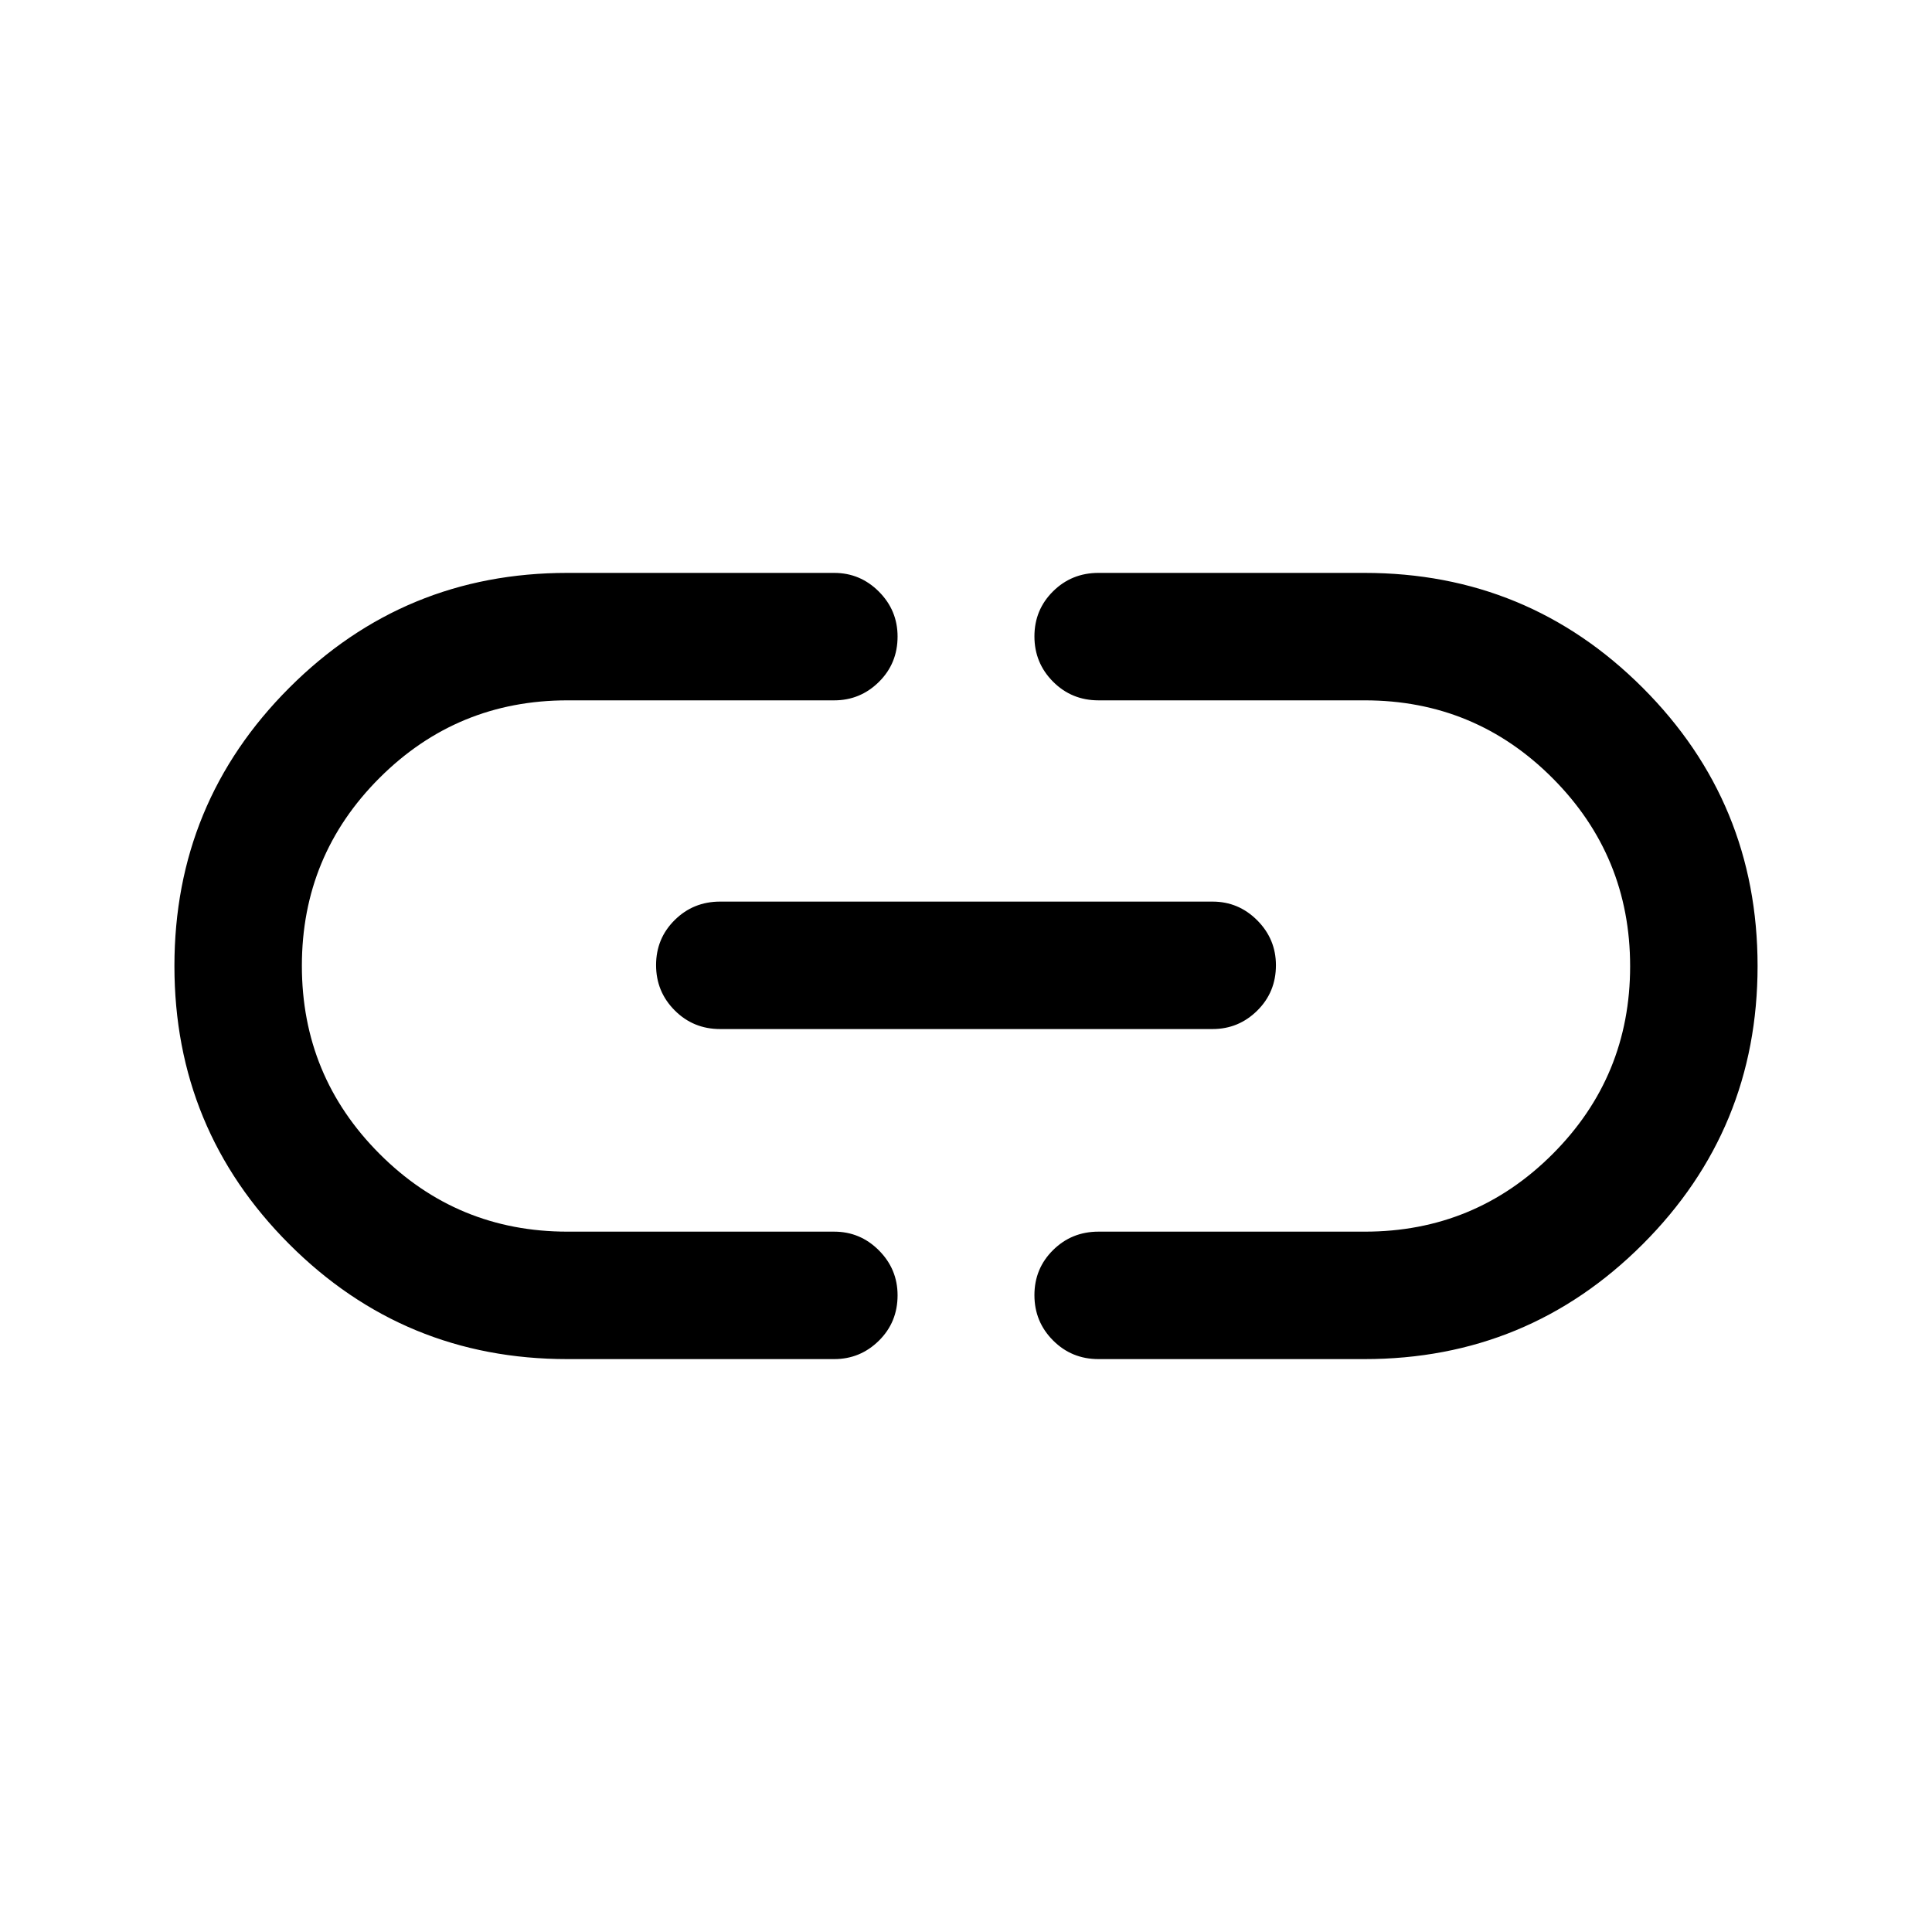 <svg xmlns="http://www.w3.org/2000/svg" height="40" viewBox="0 -960 960 960" width="40"><path d="M281.88-284.67q-81.05 0-138.13-57.08T86.67-480q0-81.17 57.08-138.25t138.13-57.08H414.5q12.95 0 22.23 9.31 9.27 9.3 9.27 22.3 0 13.39-9.27 22.55-9.28 9.17-22.23 9.17H282q-54.83 0-93.42 38.55Q150-534.9 150-480.12q0 54.79 38.58 93.45Q227.17-348 282-348h132.5q12.95 0 22.23 9.31 9.27 9.31 9.27 22.31 0 13.38-9.27 22.55-9.28 9.16-22.23 9.16H281.88Zm75.95-164q-13.33 0-22.58-9.28-9.25-9.28-9.25-22.5t9.25-22.38q9.25-9.17 22.58-9.17H602.5q12.95 0 22.22 9.31 9.28 9.31 9.28 22.31 0 13.38-9.28 22.55-9.27 9.16-22.22 9.16H357.83Zm188 164q-13.33 0-22.58-9.28-9.25-9.28-9.25-22.5t9.25-22.38q9.25-9.17 22.58-9.17h132.34q54.76 0 93.3-38.55Q810-425.1 810-479.88q0-54.79-38.53-93.45Q732.93-612 678.17-612H545.83q-13.33 0-22.58-9.28-9.25-9.29-9.25-22.5 0-13.22 9.25-22.39 9.25-9.16 22.58-9.16H678q81.17 0 138.25 57.08T873.33-480q0 81.17-57.08 138.25T678-284.67H545.83Z"/></svg>